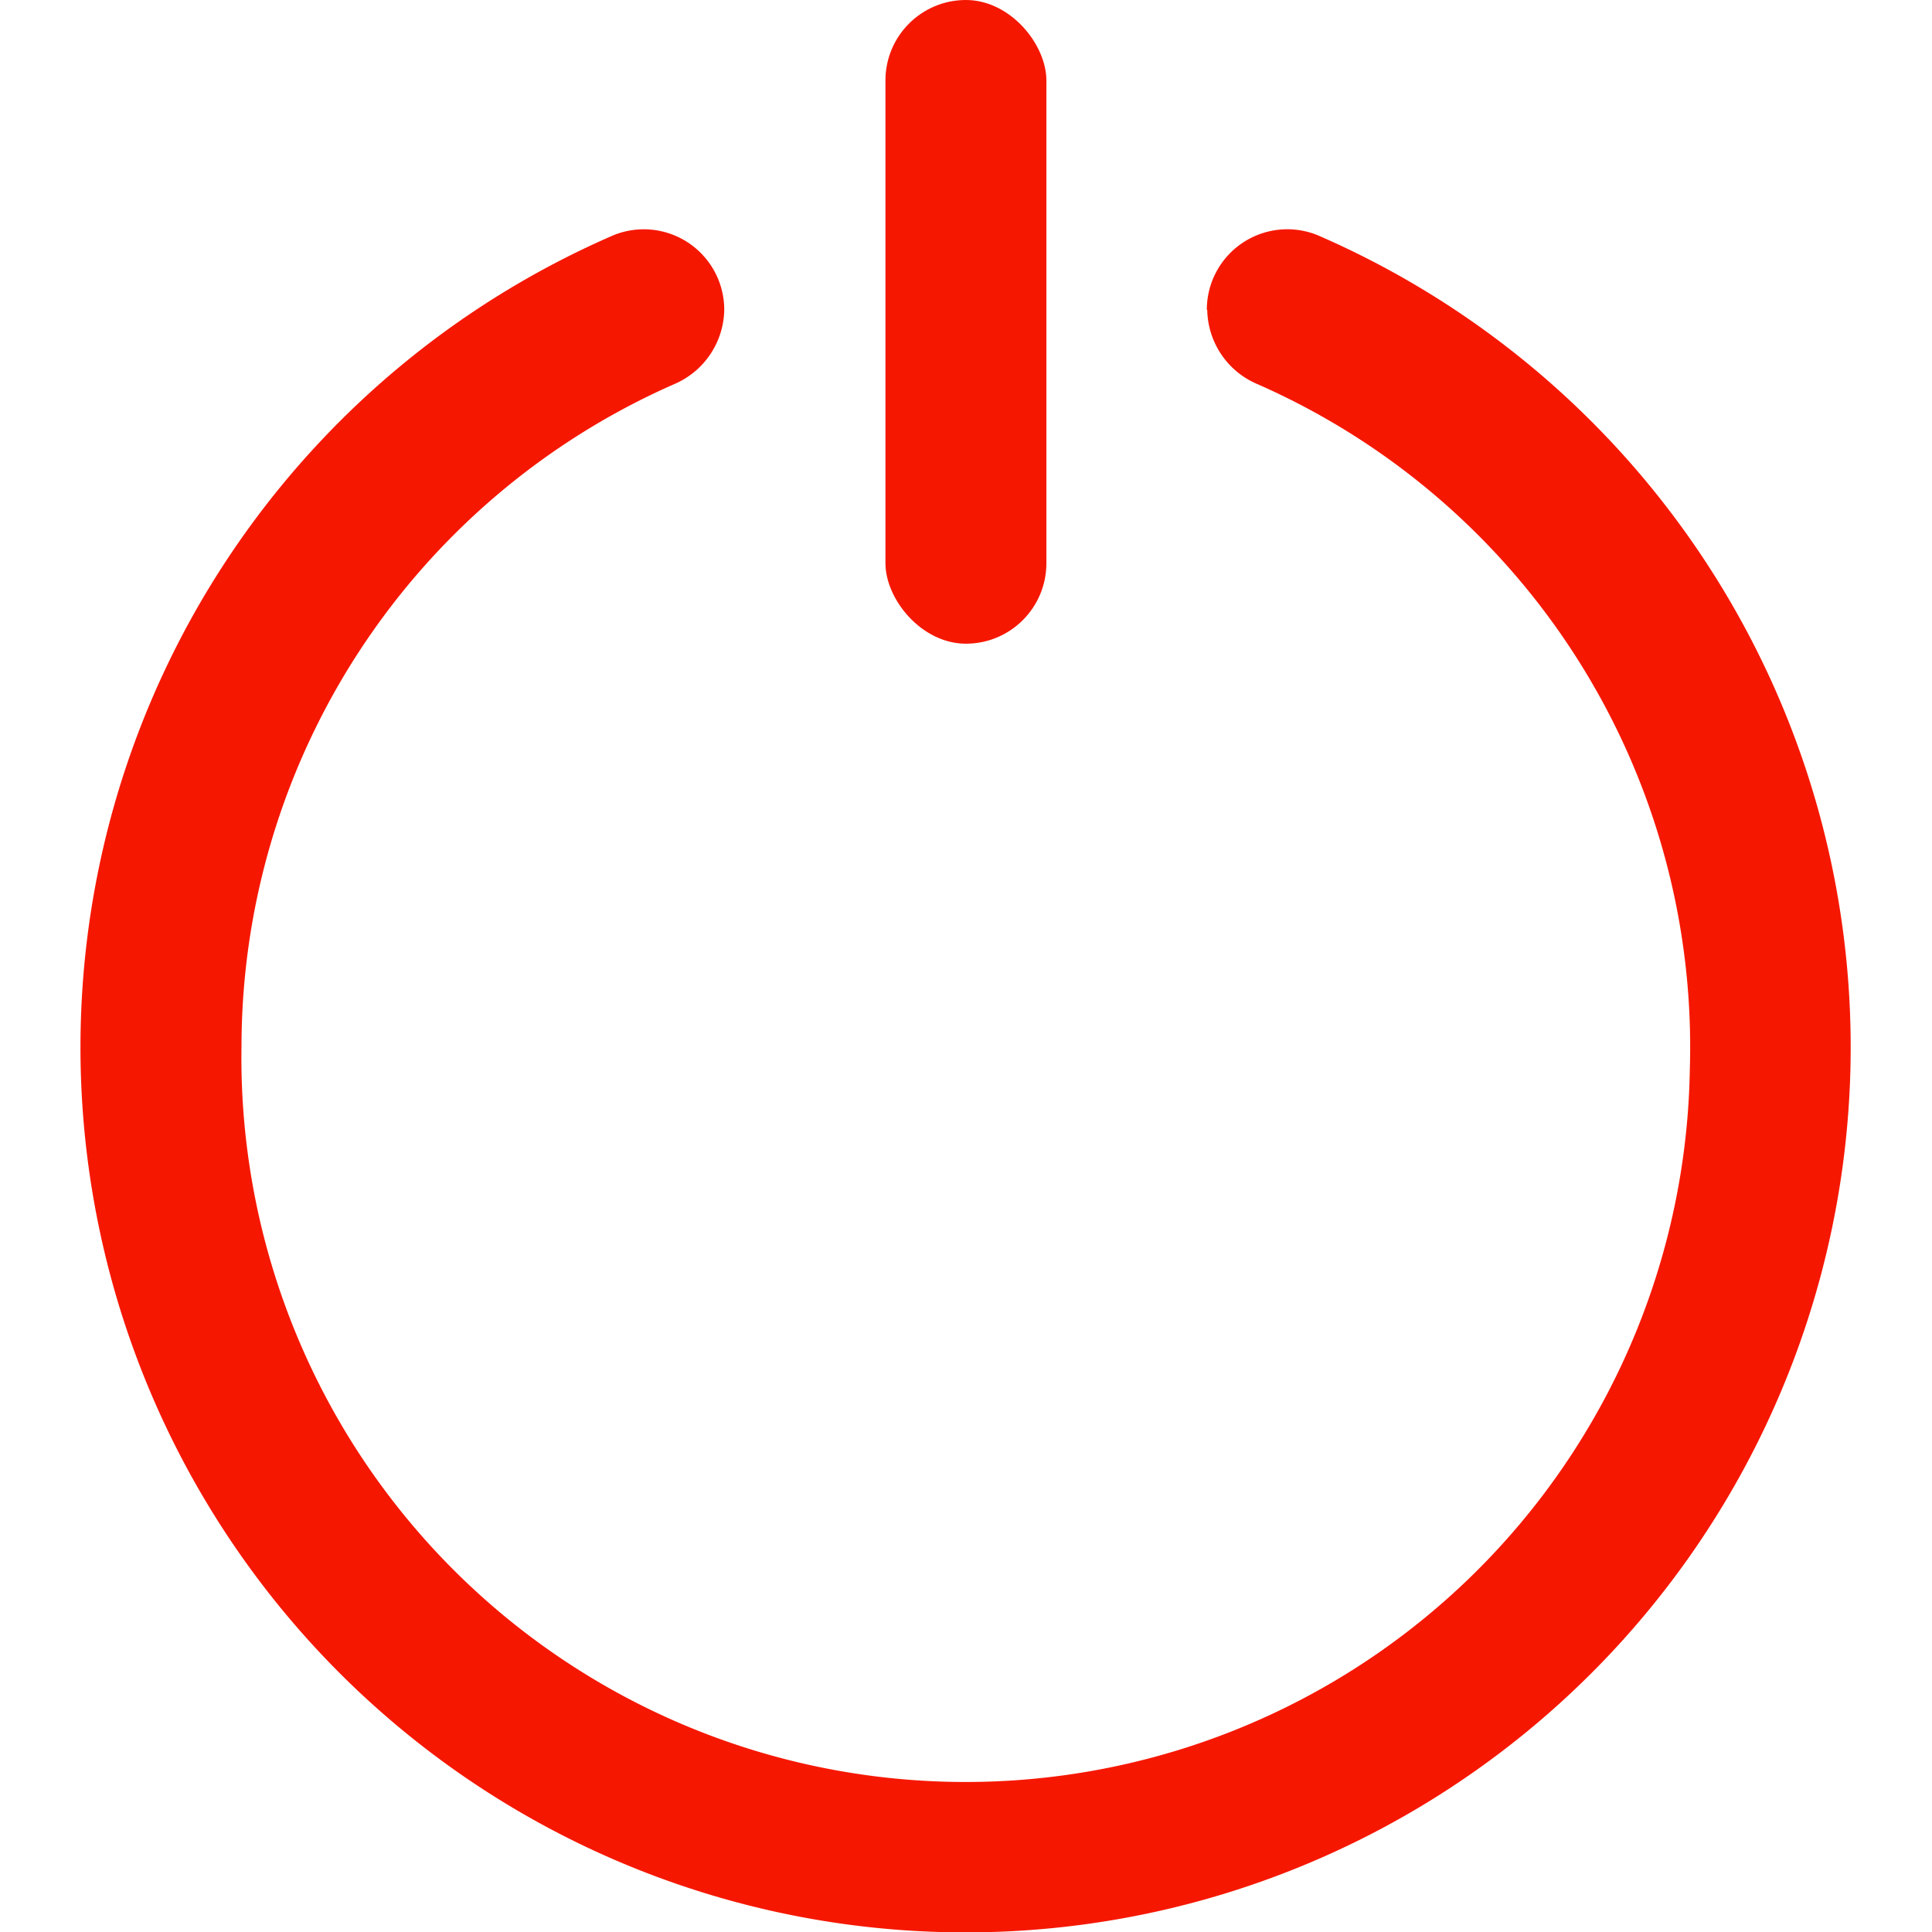 <svg xmlns="http://www.w3.org/2000/svg" xmlns:xlink="http://www.w3.org/1999/xlink" width="23" height="23" viewBox="0 0 23 23">
  <defs>
    <clipPath id="clip-path">
      <rect id="Rectangle_35" data-name="Rectangle 35" width="23" height="23" transform="translate(34 652)" fill="#f61700"/>
    </clipPath>
  </defs>
  <g id="Mask_Group_7" data-name="Mask Group 7" transform="translate(-34 -652)" clip-path="url(#clip-path)">
    <g id="power" transform="translate(34.004 652)">
      <path id="Path_82" data-name="Path 82" d="M14.368,3.687h0a.977.977,0,0,0,.6.887,8.621,8.621,0,0,1,5.145,8.158,8.622,8.622,0,1,1-17.242-.28A8.621,8.621,0,0,1,8.018,4.575a.98.98,0,0,0,.6-.889h0A.958.958,0,0,0,7.3,2.8a10.537,10.537,0,1,0,8.382,0,.958.958,0,0,0-1.319.891Z" fill="#f61700"/>
      <rect id="Rectangle_36" data-name="Rectangle 36" width="1.916" height="7.663" rx="0.958" transform="translate(10.537)" fill="#f61700"/>
    </g>
  </g>
</svg>
